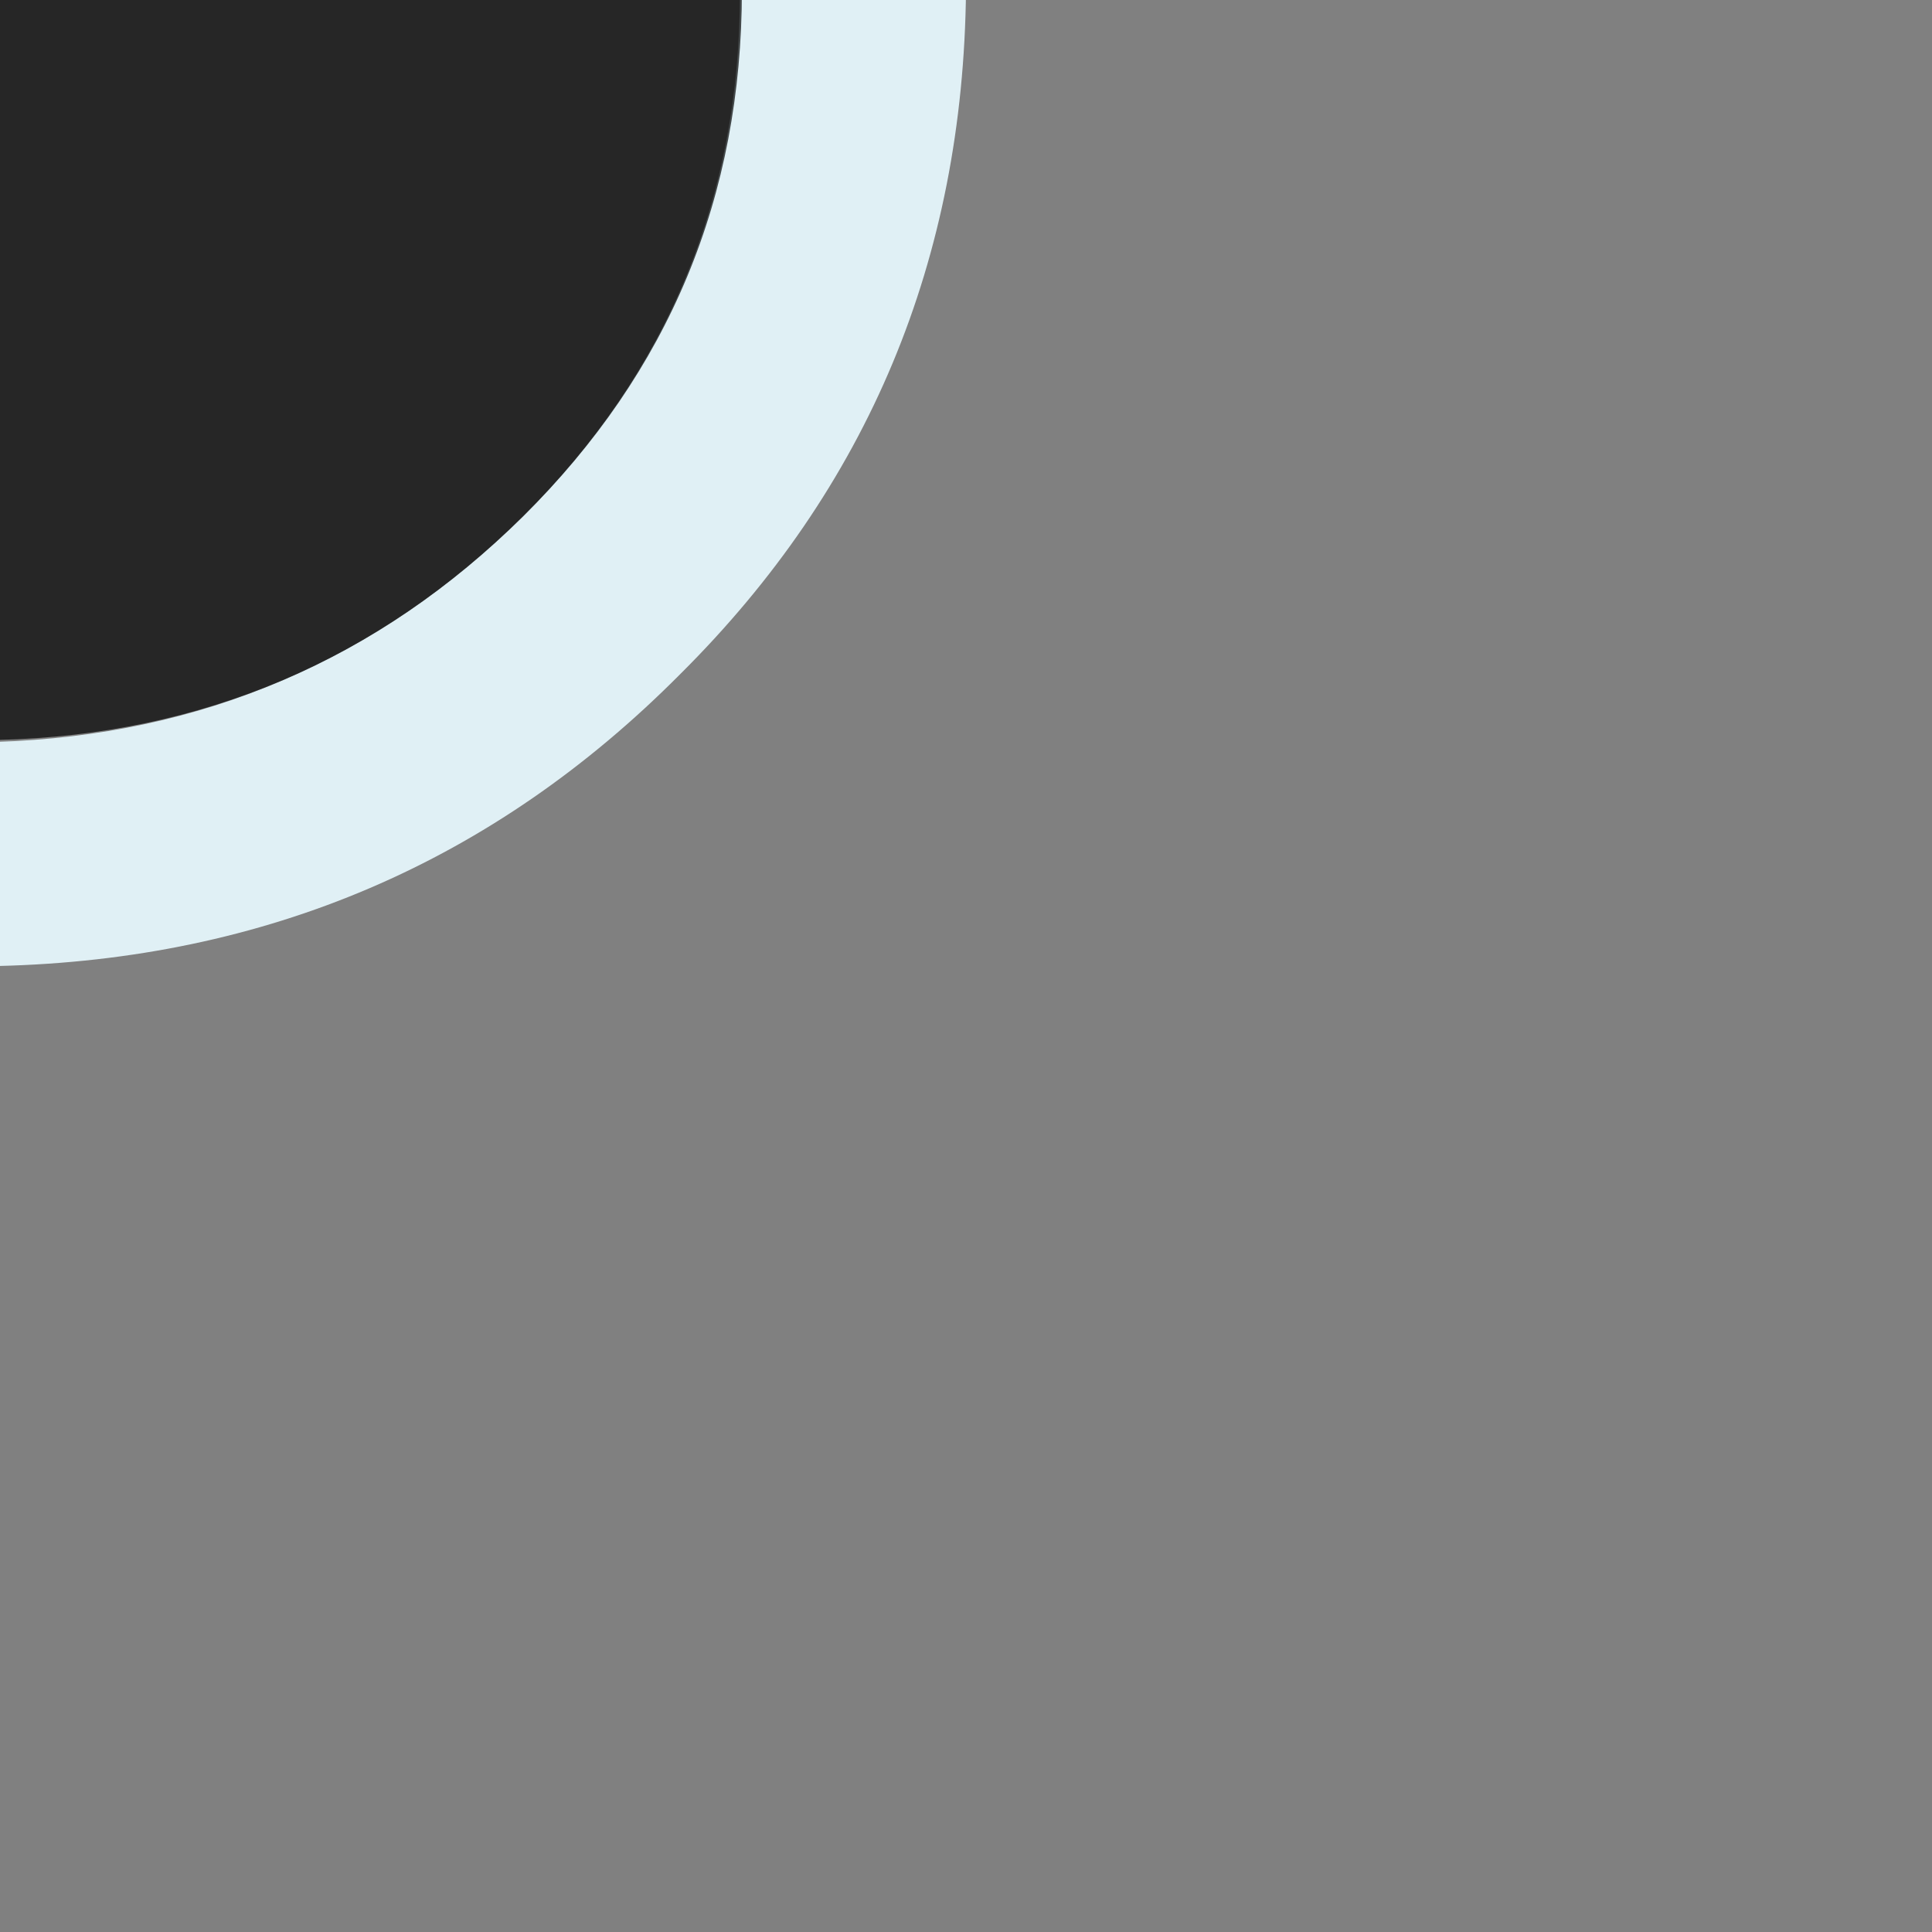 <?xml version="1.0" encoding="UTF-8" standalone="no"?>
<svg
   height="1"
   width="1"
   version="1.1"
   id="svg8"
   sodipodi:docname="walkable.svg"
   inkscape:version="1.3.2 (091e20ef0f, 2023-11-25, custom)"
   xmlns:inkscape="http://www.inkscape.org/namespaces/inkscape"
   xmlns:sodipodi="http://sodipodi.sourceforge.net/DTD/sodipodi-0.dtd"
   xmlns="http://www.w3.org/2000/svg"
   xmlns:svg="http://www.w3.org/2000/svg"
   xmlns:rdf="http://www.w3.org/1999/02/22-rdf-syntax-ns#"
   xmlns:cc="http://creativecommons.org/ns#"
   xmlns:dc="http://purl.org/dc/elements/1.1/">
  <rect width="100%" height="100%" fill="#808080" stroke="none"/>
  <defs
     id="defs12" />
  <sodipodi:namedview
     pagecolor="#ffffff"
     bordercolor="#666666"
     borderopacity="1"
     objecttolerance="10"
     gridtolerance="10"
     guidetolerance="10"
     inkscape:pageopacity="0"
     inkscape:pageshadow="2"
     inkscape:window-width="1920"
     inkscape:window-height="1024"
     id="namedview10"
     showgrid="false"
     inkscape:zoom="228.91038"
     inkscape:cx="0.94141648"
     inkscape:cy="0.18347792"
     inkscape:window-x="0"
     inkscape:window-y="0"
     inkscape:window-maximized="1"
     inkscape:current-layer="g6"
     inkscape:showpageshadow="0"
     inkscape:pagecheckerboard="0"
     inkscape:deskcolor="#505050" />
  <g
     transform="translate(12.85,5.1)"
     id="g6">
    <path
       d="m -12.498,-5.459 q 0.146,0.146 0.148,0.354 -0.002,0.209 -0.148,0.354 Q -12.643,-4.605 -12.851,-4.6 -13.059,-4.605 -13.204,-4.75 -13.35,-4.896 -13.35,-5.105 q 0,-0.209 0.146,-0.354 0.146,-0.146 0.353,-0.141 0.208,-0.005 0.353,0.141 m -0.082,0.083 q -0.113,-0.112 -0.272,-0.112 -0.159,0 -0.272,0.112 -0.113,0.112 -0.113,0.272 0,0.16 0.113,0.272 0.113,0.112 0.272,0.116 0.159,-0.005 0.272,-0.116 0.113,-0.112 0.113,-0.272 0,-0.16 -0.113,-0.272"
       fill="#e0f0f5"
       fill-rule="evenodd"
       stroke="none"
       id="path2"
       style="stroke-width:0.061" />
    <path
       d="m -12.579,-5.377 q 0.113,0.112 0.113,0.272 0,0.16 -0.113,0.272 -0.113,0.112 -0.272,0.116 -0.159,-0.005 -0.272,-0.116 -0.113,-0.112 -0.113,-0.272 0,-0.16 0.113,-0.272 0.113,-0.112 0.272,-0.112 0.159,0 0.272,0.112"
       fill="#000000"
       fill-opacity="0.702"
       fill-rule="evenodd"
       stroke="none"
       id="path4"
       style="stroke-width:0.061" />
  </g>
</svg>
